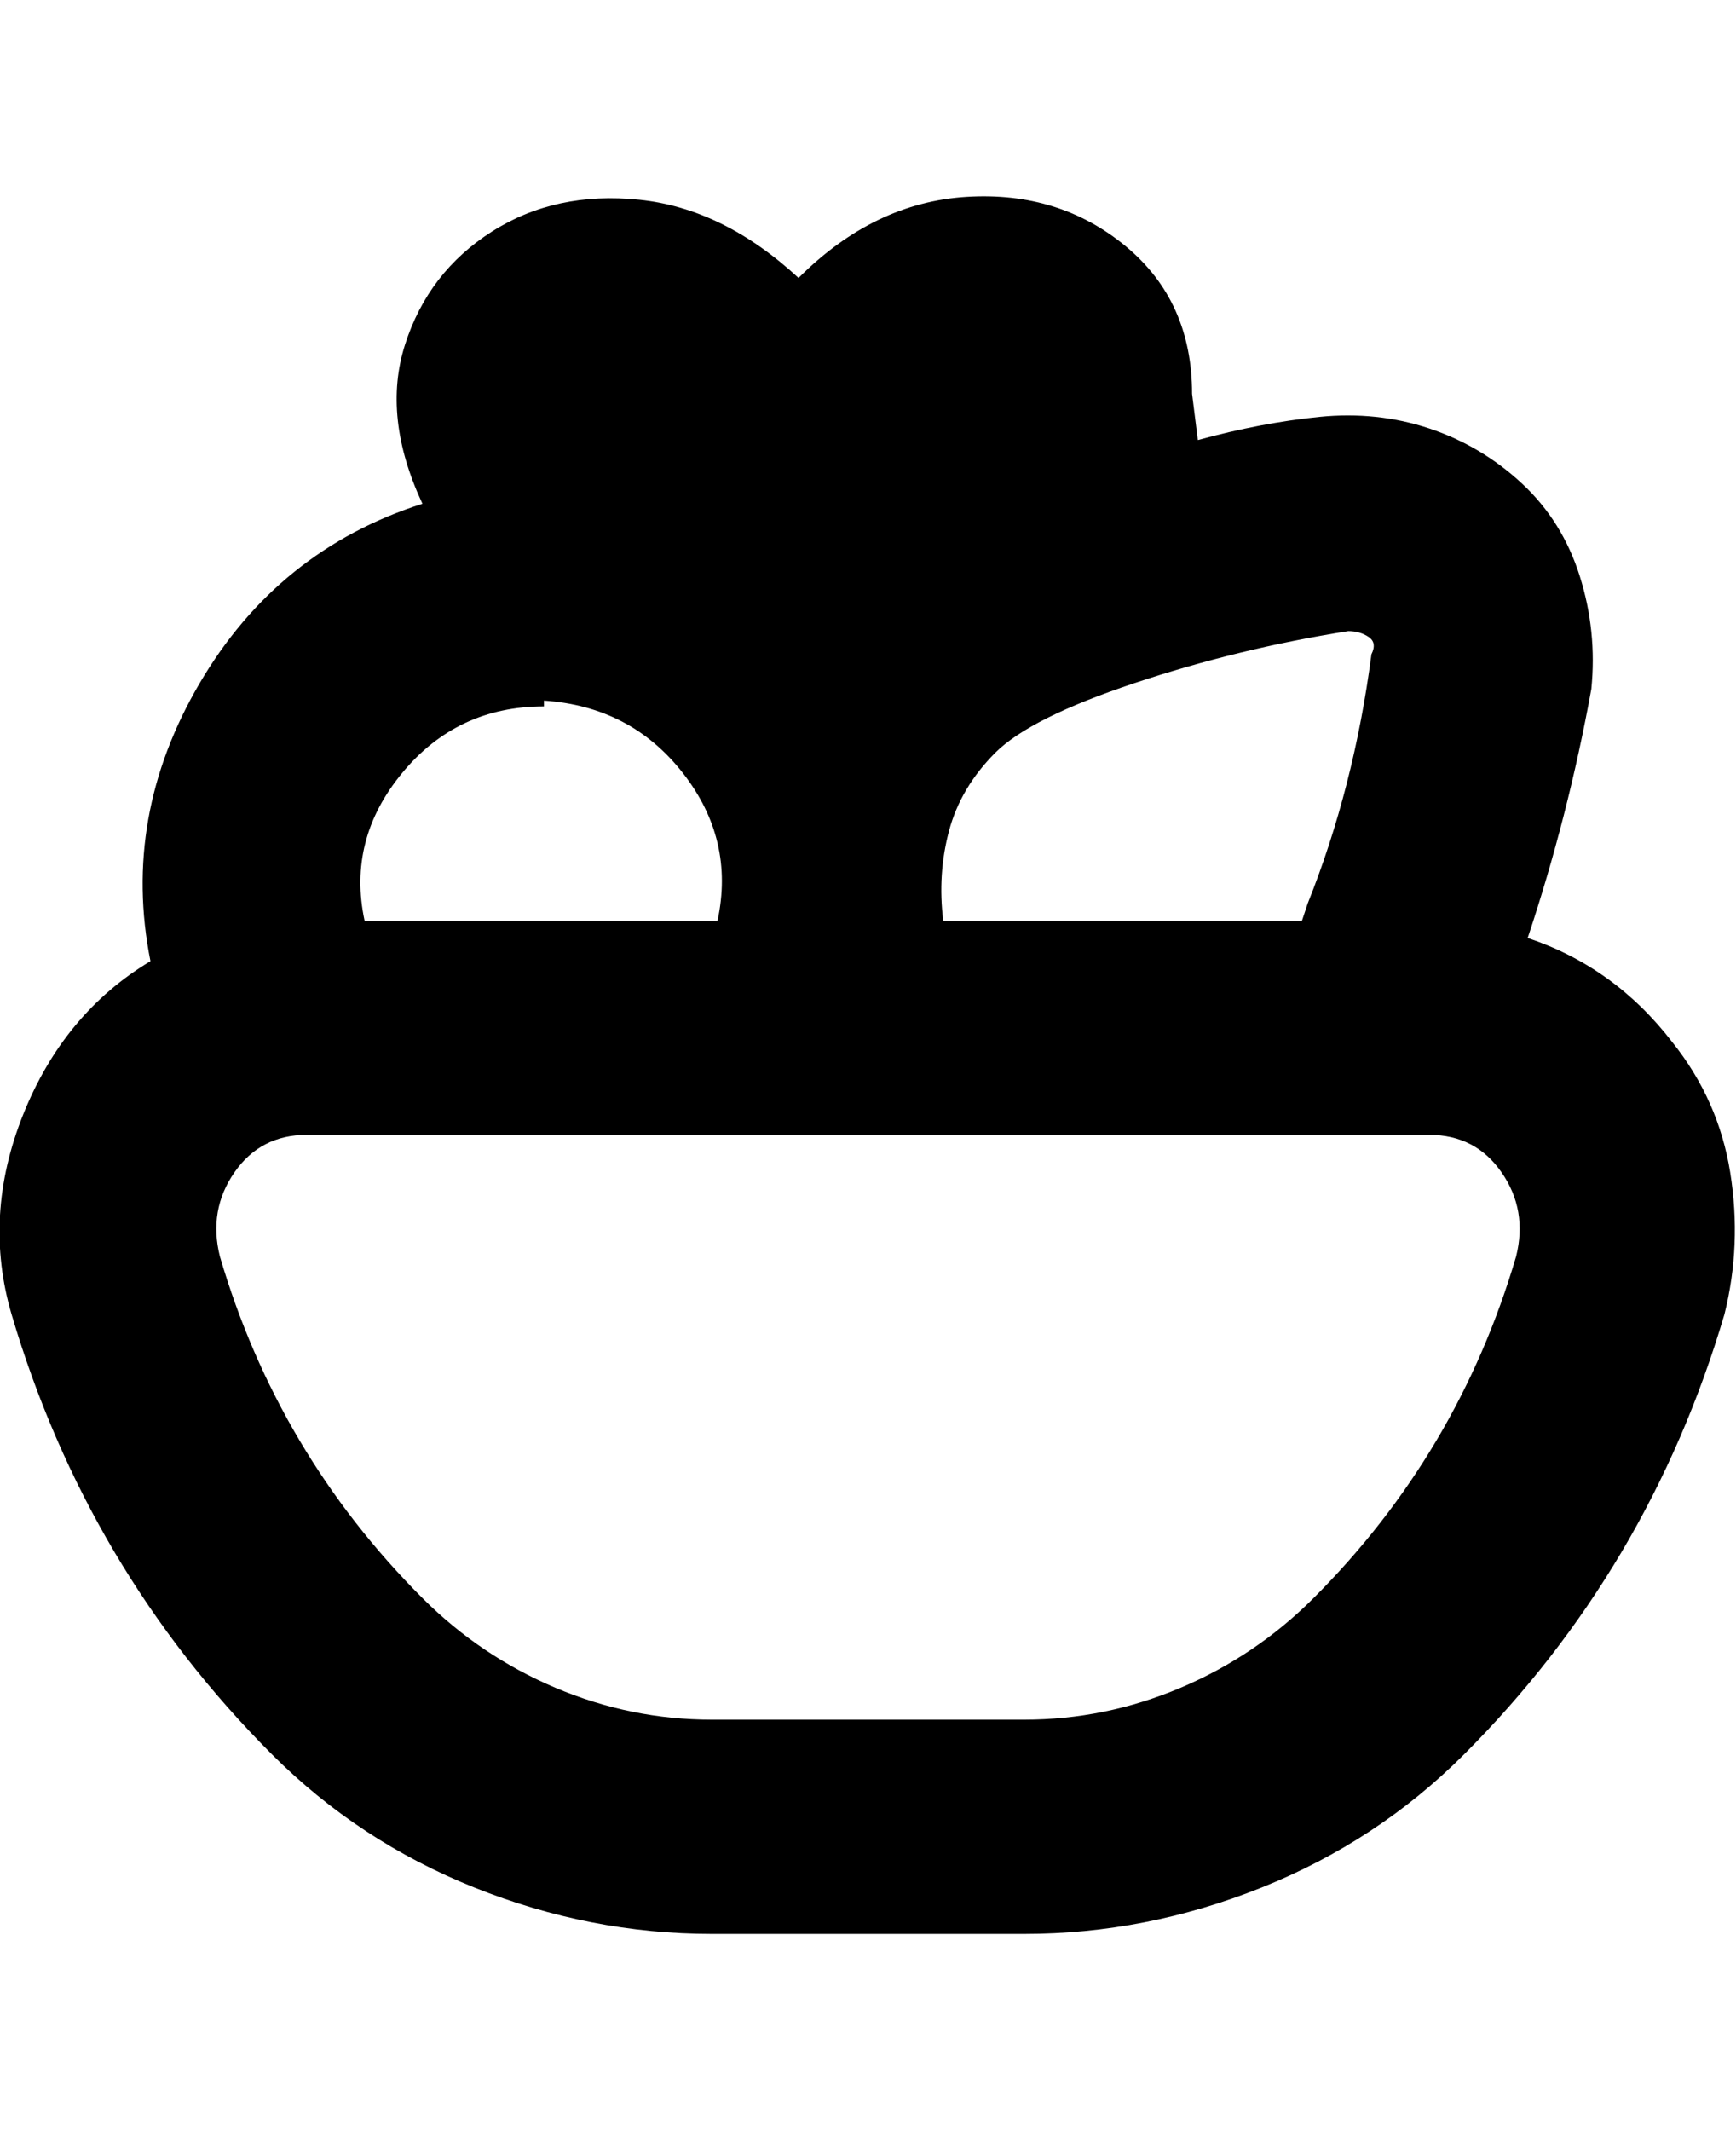 <svg viewBox="0 0 300 368" xmlns="http://www.w3.org/2000/svg"><path d="M289 180q-10-13-25-18 7-21 11-43 1-10-2-19.5t-10-16q-7-6.5-16-9.5t-19-2q-10 1-21 4l-1-8q0-16-11.5-25.5T167 34q-16 1-29 14-13-12-27.5-13.5T85 40q-11 7-15 19.5T73 87q-25 8-38.5 31T26 166q-15 9-22 26.5T2 227q13 44 45 76 15 15 35 23t41 8h54q21 0 41-8t35-23q32-32 45-76 3-12 1-24.5T289 180zm-56-71q2 0 3.5 1t.5 3q-3 23-11 43l-1 3h-62q-1-8 1-15.5t8-13.5q6-6 24-12t37-9zM94 121q15 1 24 12.5t6 25.5H63q-3-14 6.5-25.5T94 122v-1zm168 96q-10 34-35 59-10 10-23 15.5t-27 5.5h-54q-14 0-27-5.5T73 276q-25-25-35-59-2-8 2.5-14.5T53 196h194q8 0 12.5 6.5T262 217z"/></svg>